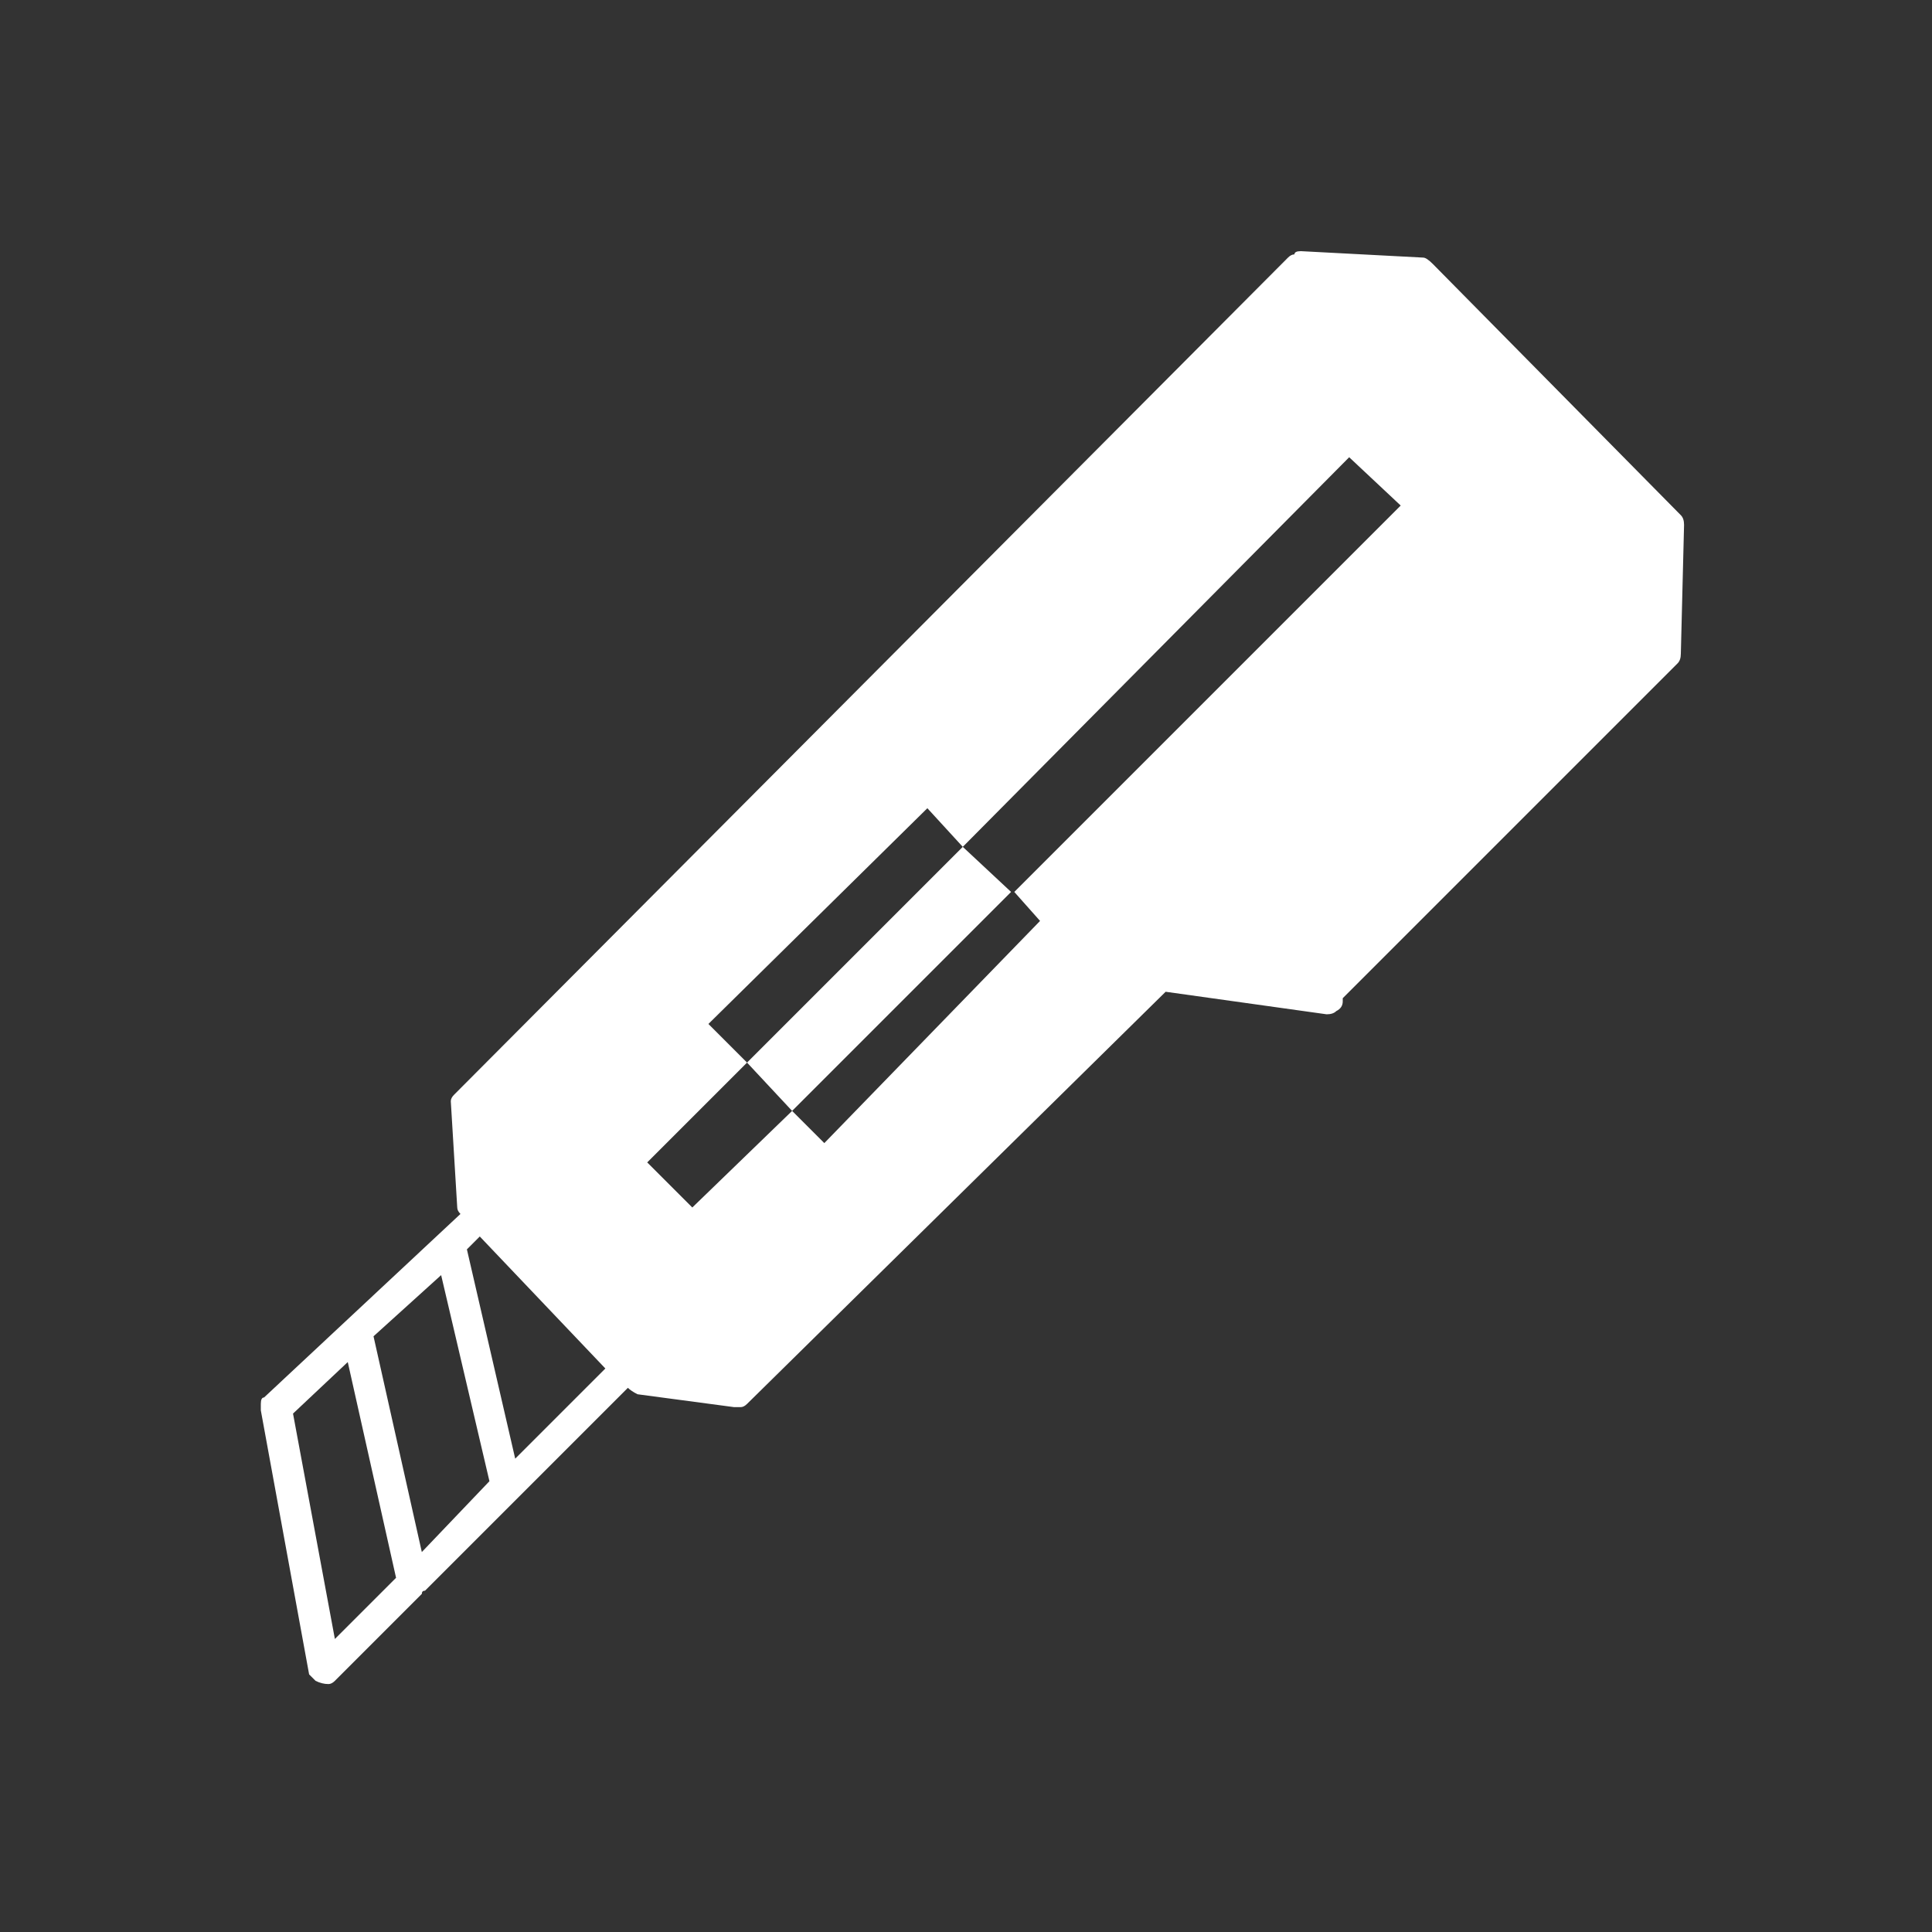 
<svg xmlns="http://www.w3.org/2000/svg" version="1.1" xmlns:xlink="http://www.w3.org/1999/xlink" preserveAspectRatio="none" x="0px" y="0px" width="30px" height="30px" viewBox="0 0 30 30">
<rect x="0" y="0" width="30" height="30" fill="#333333" stroke="none"/>
<defs>
<g id="Layer0_0_FILL">
<path fill="#FFFFFF" stroke="none" d="
M 278.3 164.3
Q 278.2 164.2 278.15 164.2
L 276.25 164.1
Q 276.15 164.1 276.15 164.15 276.1 164.15 276.05 164.2
L 263.1 177.2
Q 263.05 177.25 263.05 177.3
L 263.15 178.95
Q 263.15 179 263.2 179.05
L 260.15 181.9
Q 260.1 181.9 260.1 182 260.1 182.05 260.1 182.1
L 260.85 186.2
Q 260.9 186.25 260.95 186.3 261.05 186.35 261.15 186.35 261.2 186.35 261.25 186.3
L 262.6 184.95
Q 262.6 184.9 262.65 184.9
L 265.8 181.75
Q 265.85 181.8 265.95 181.85
L 267.45 182.05
Q 267.5 182.05 267.55 182.05 267.6 182.05 267.65 182
L 274.15 175.6 276.65 175.95
Q 276.75 175.95 276.8 175.9 276.9 175.85 276.9 175.75
L 276.9 175.7 282.1 170.5
Q 282.15 170.45 282.15 170.35
L 282.2 168.35
Q 282.2 168.25 282.15 168.2
L 278.3 164.3
M 277 167.3
L 277.8 168.05 271.8 174.05 272.2 174.5 268.85 177.95 268.35 177.45 266.8 178.95 266.1 178.25 267.65 176.7 267.05 176.1 270.45 172.75 271 173.35 277 167.3
M 261.85 180.95
L 262.9 180 263.65 183.2 262.6 184.3 261.85 180.95
M 260.6 182.15
L 261.45 181.35 262.2 184.7 261.25 185.65 260.6 182.15
M 264.05 182.85
L 263.3 179.6 263.5 179.4 265.45 181.45 264.05 182.85
M 268.35 177.45
L 271.75 174.05 271 173.35 267.65 176.7 268.35 177.45 Z"/>
</g>
</defs>

<g transform="matrix( 1, 0, 0, 1, -256.05,-160.2) ">
<use xlink:href="#Layer0_0_FILL"/>
</g>
</svg>
